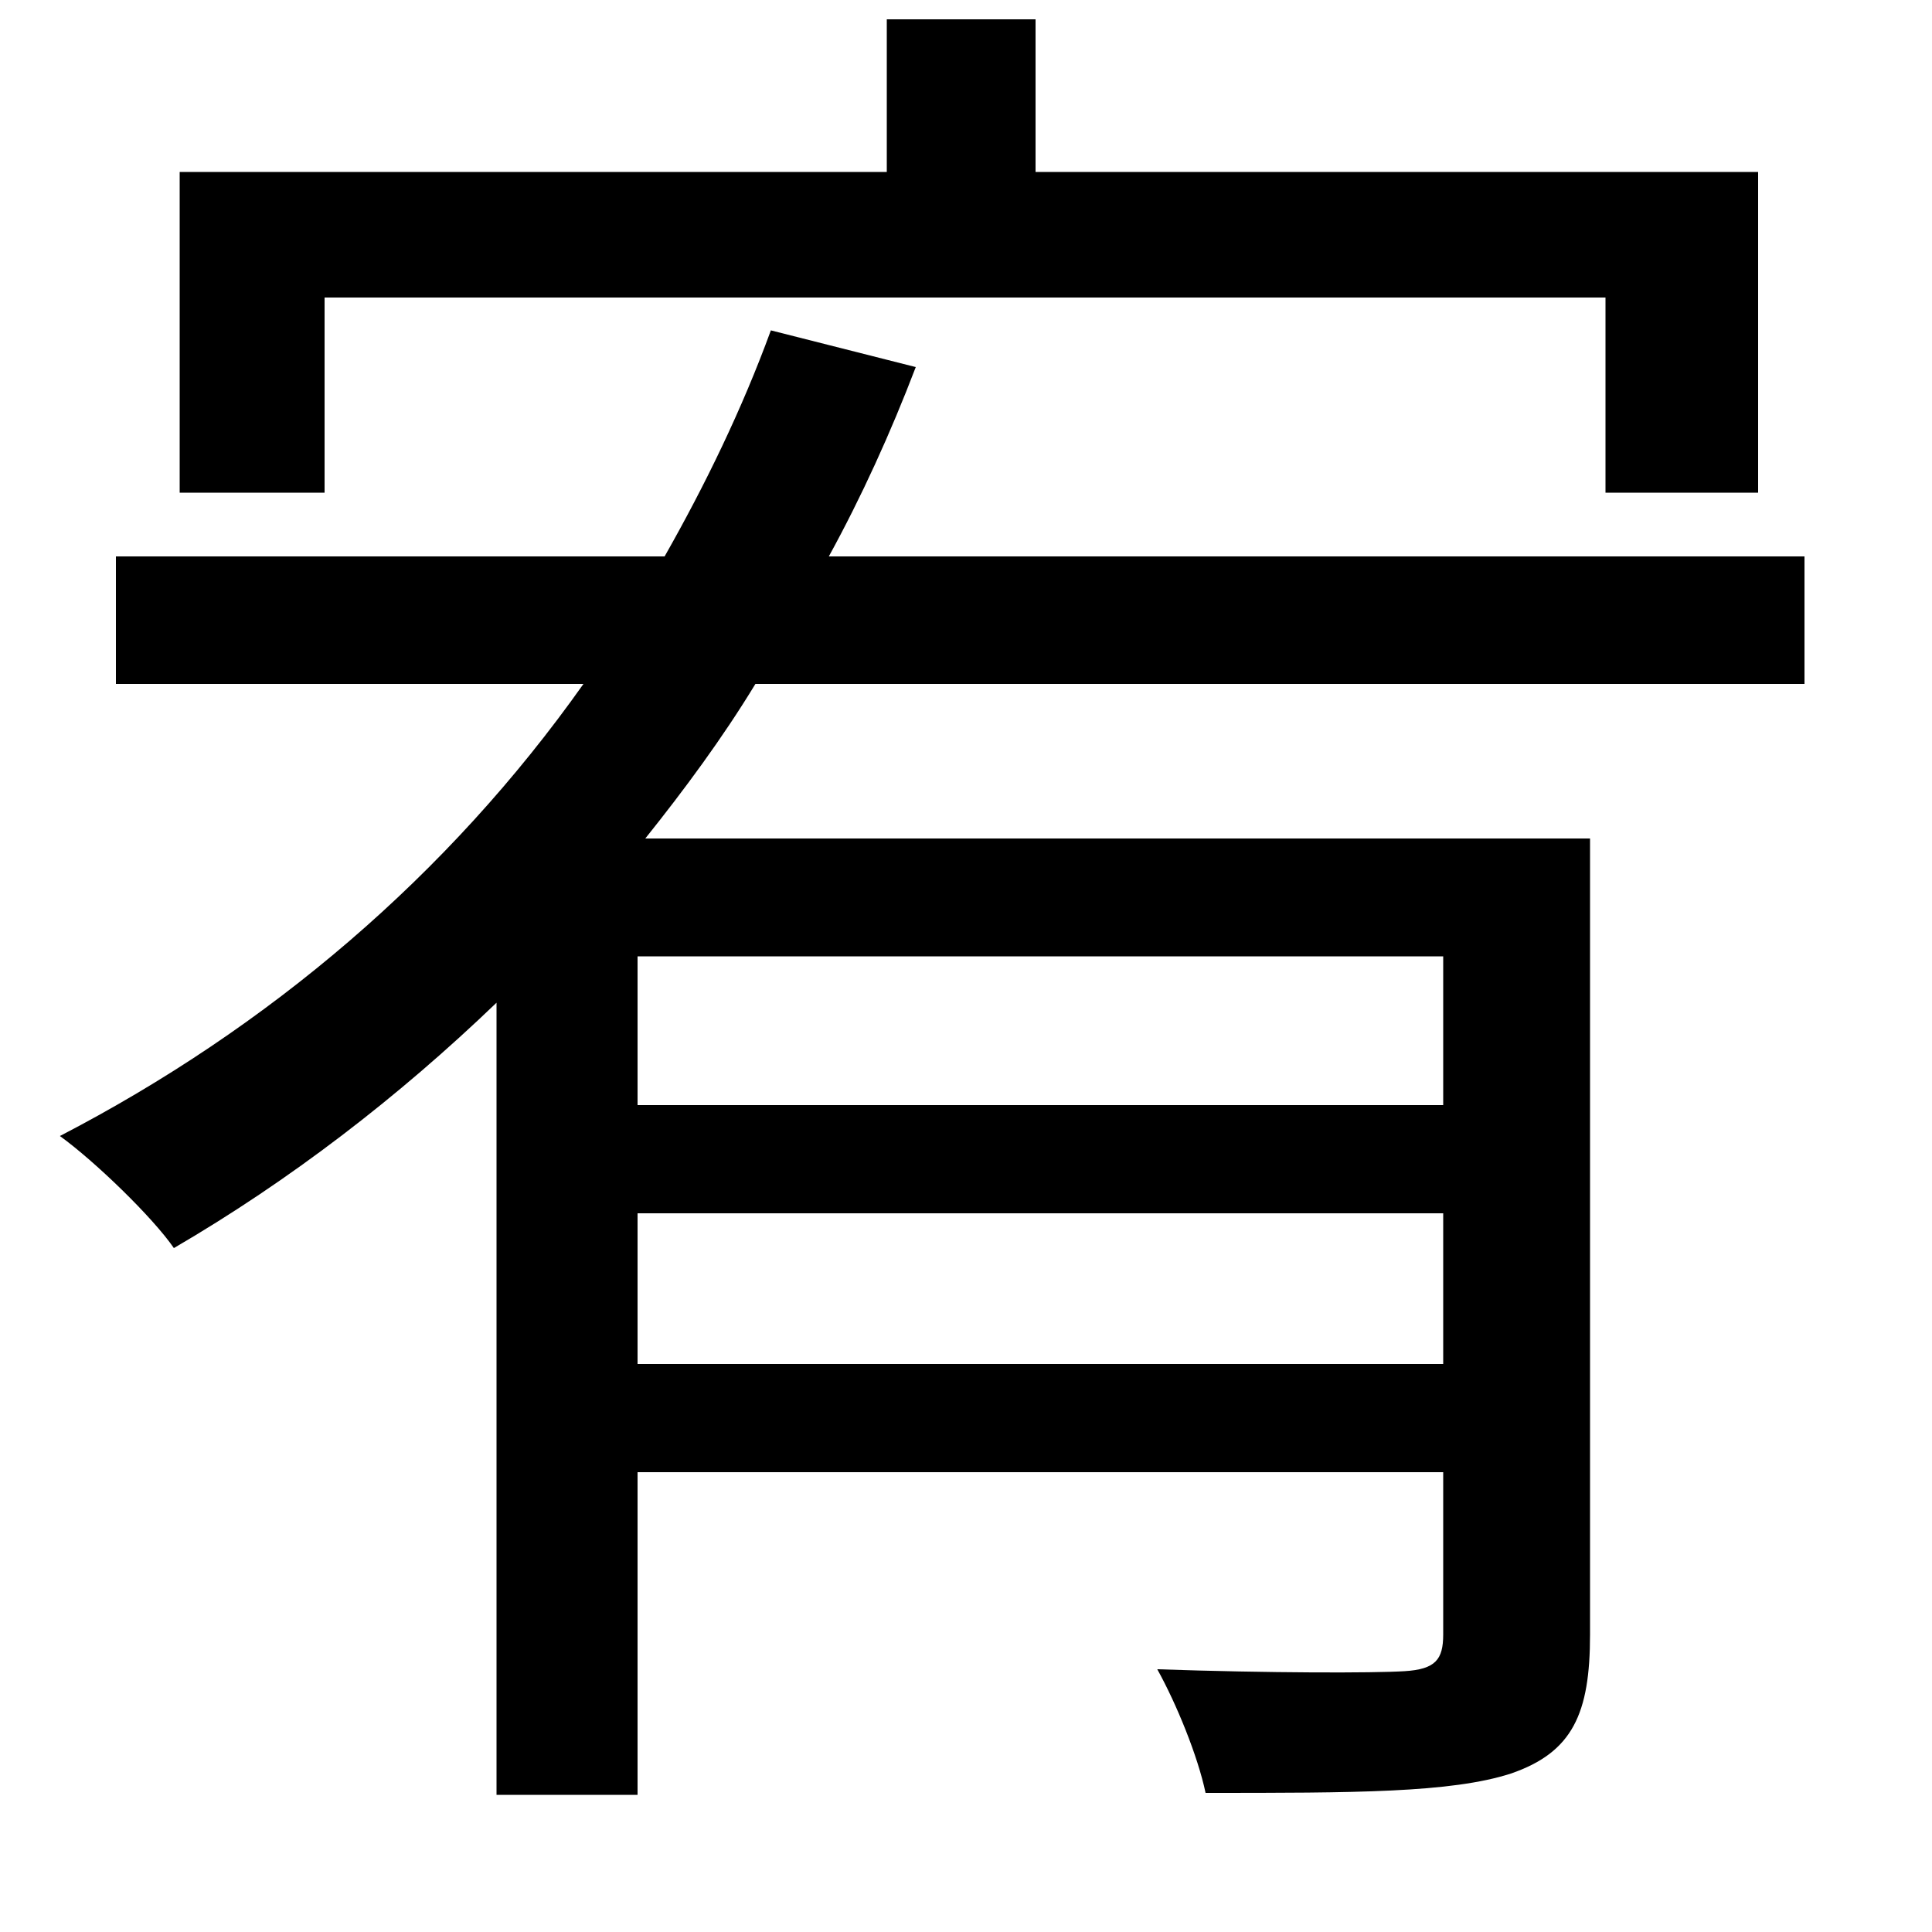 <svg xmlns="http://www.w3.org/2000/svg"
    viewBox="0 0 1000 1000">
  <!--
© 2014-2021 Adobe (http://www.adobe.com/).
Noto is a trademark of Google Inc.
This Font Software is licensed under the SIL Open Font License, Version 1.1. This Font Software is distributed on an "AS IS" BASIS, WITHOUT WARRANTIES OR CONDITIONS OF ANY KIND, either express or implied. See the SIL Open Font License for the specific language, permissions and limitations governing your use of this Font Software.
http://scripts.sil.org/OFL
  -->
<path d="M93 89L93 255 168 255 168 154 831 154 831 255 910 255 910 89 536 89 536 10 459 10 459 89ZM399 171C384 212 365 251 344 288L60 288 60 354 302 354C232 453 139 532 31 588 49 601 79 630 90 646 150 611 206 568 257 519L257 929 330 929 330 762 747 762 747 846C747 859 743 864 727 865 711 866 657 866 599 864 609 882 620 909 624 928 701 928 751 928 782 918 814 907 823 887 823 846L823 434 334 434C354 409 374 382 391 354L934 354 934 288 429 288C446 257 461 224 474 190ZM747 495L747 572 330 572 330 495ZM330 628L747 628 747 706 330 706Z"/>
</svg>